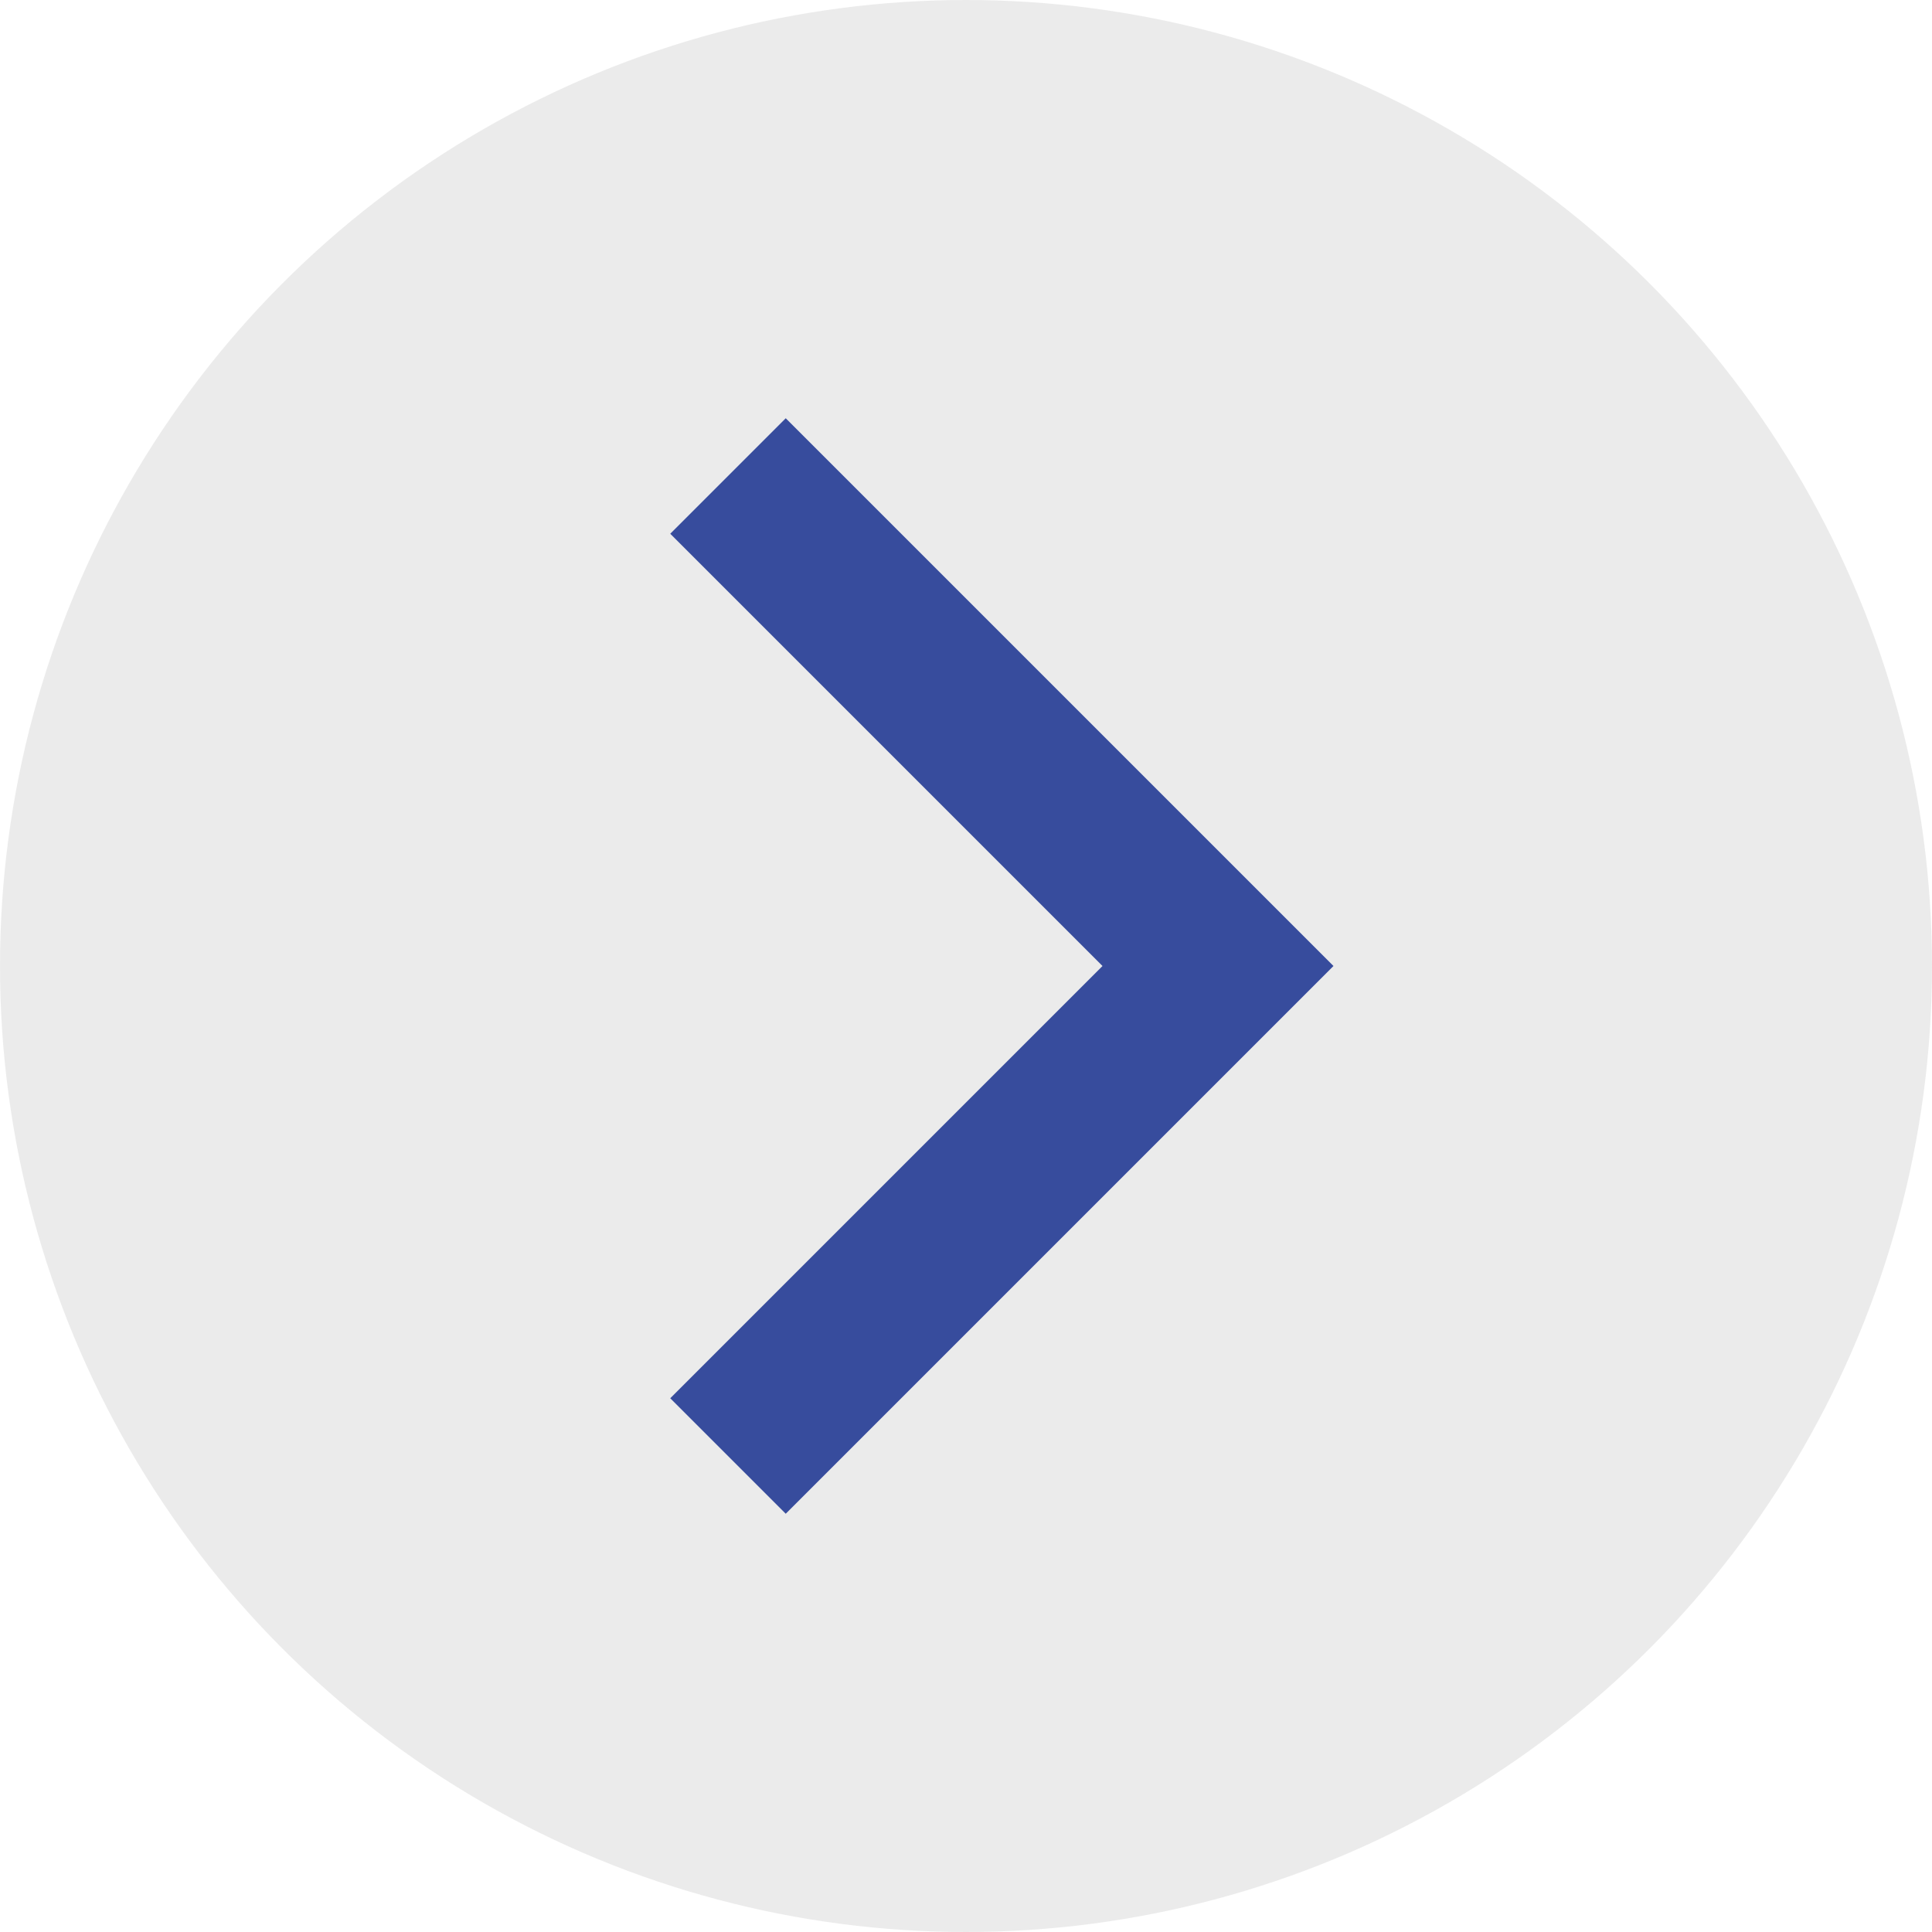 <svg width="49" height="49" viewBox="0 0 69 69" fill="none" xmlns="http://www.w3.org/2000/svg">
<circle cx="34.5" cy="34.5" r="34.5" fill="#D9D9D9" fill-opacity="0.5"/>
<path d="M26 17L43.5 34.5L26 52" stroke="#374C9D" stroke-width="5.833"/>
</svg>
